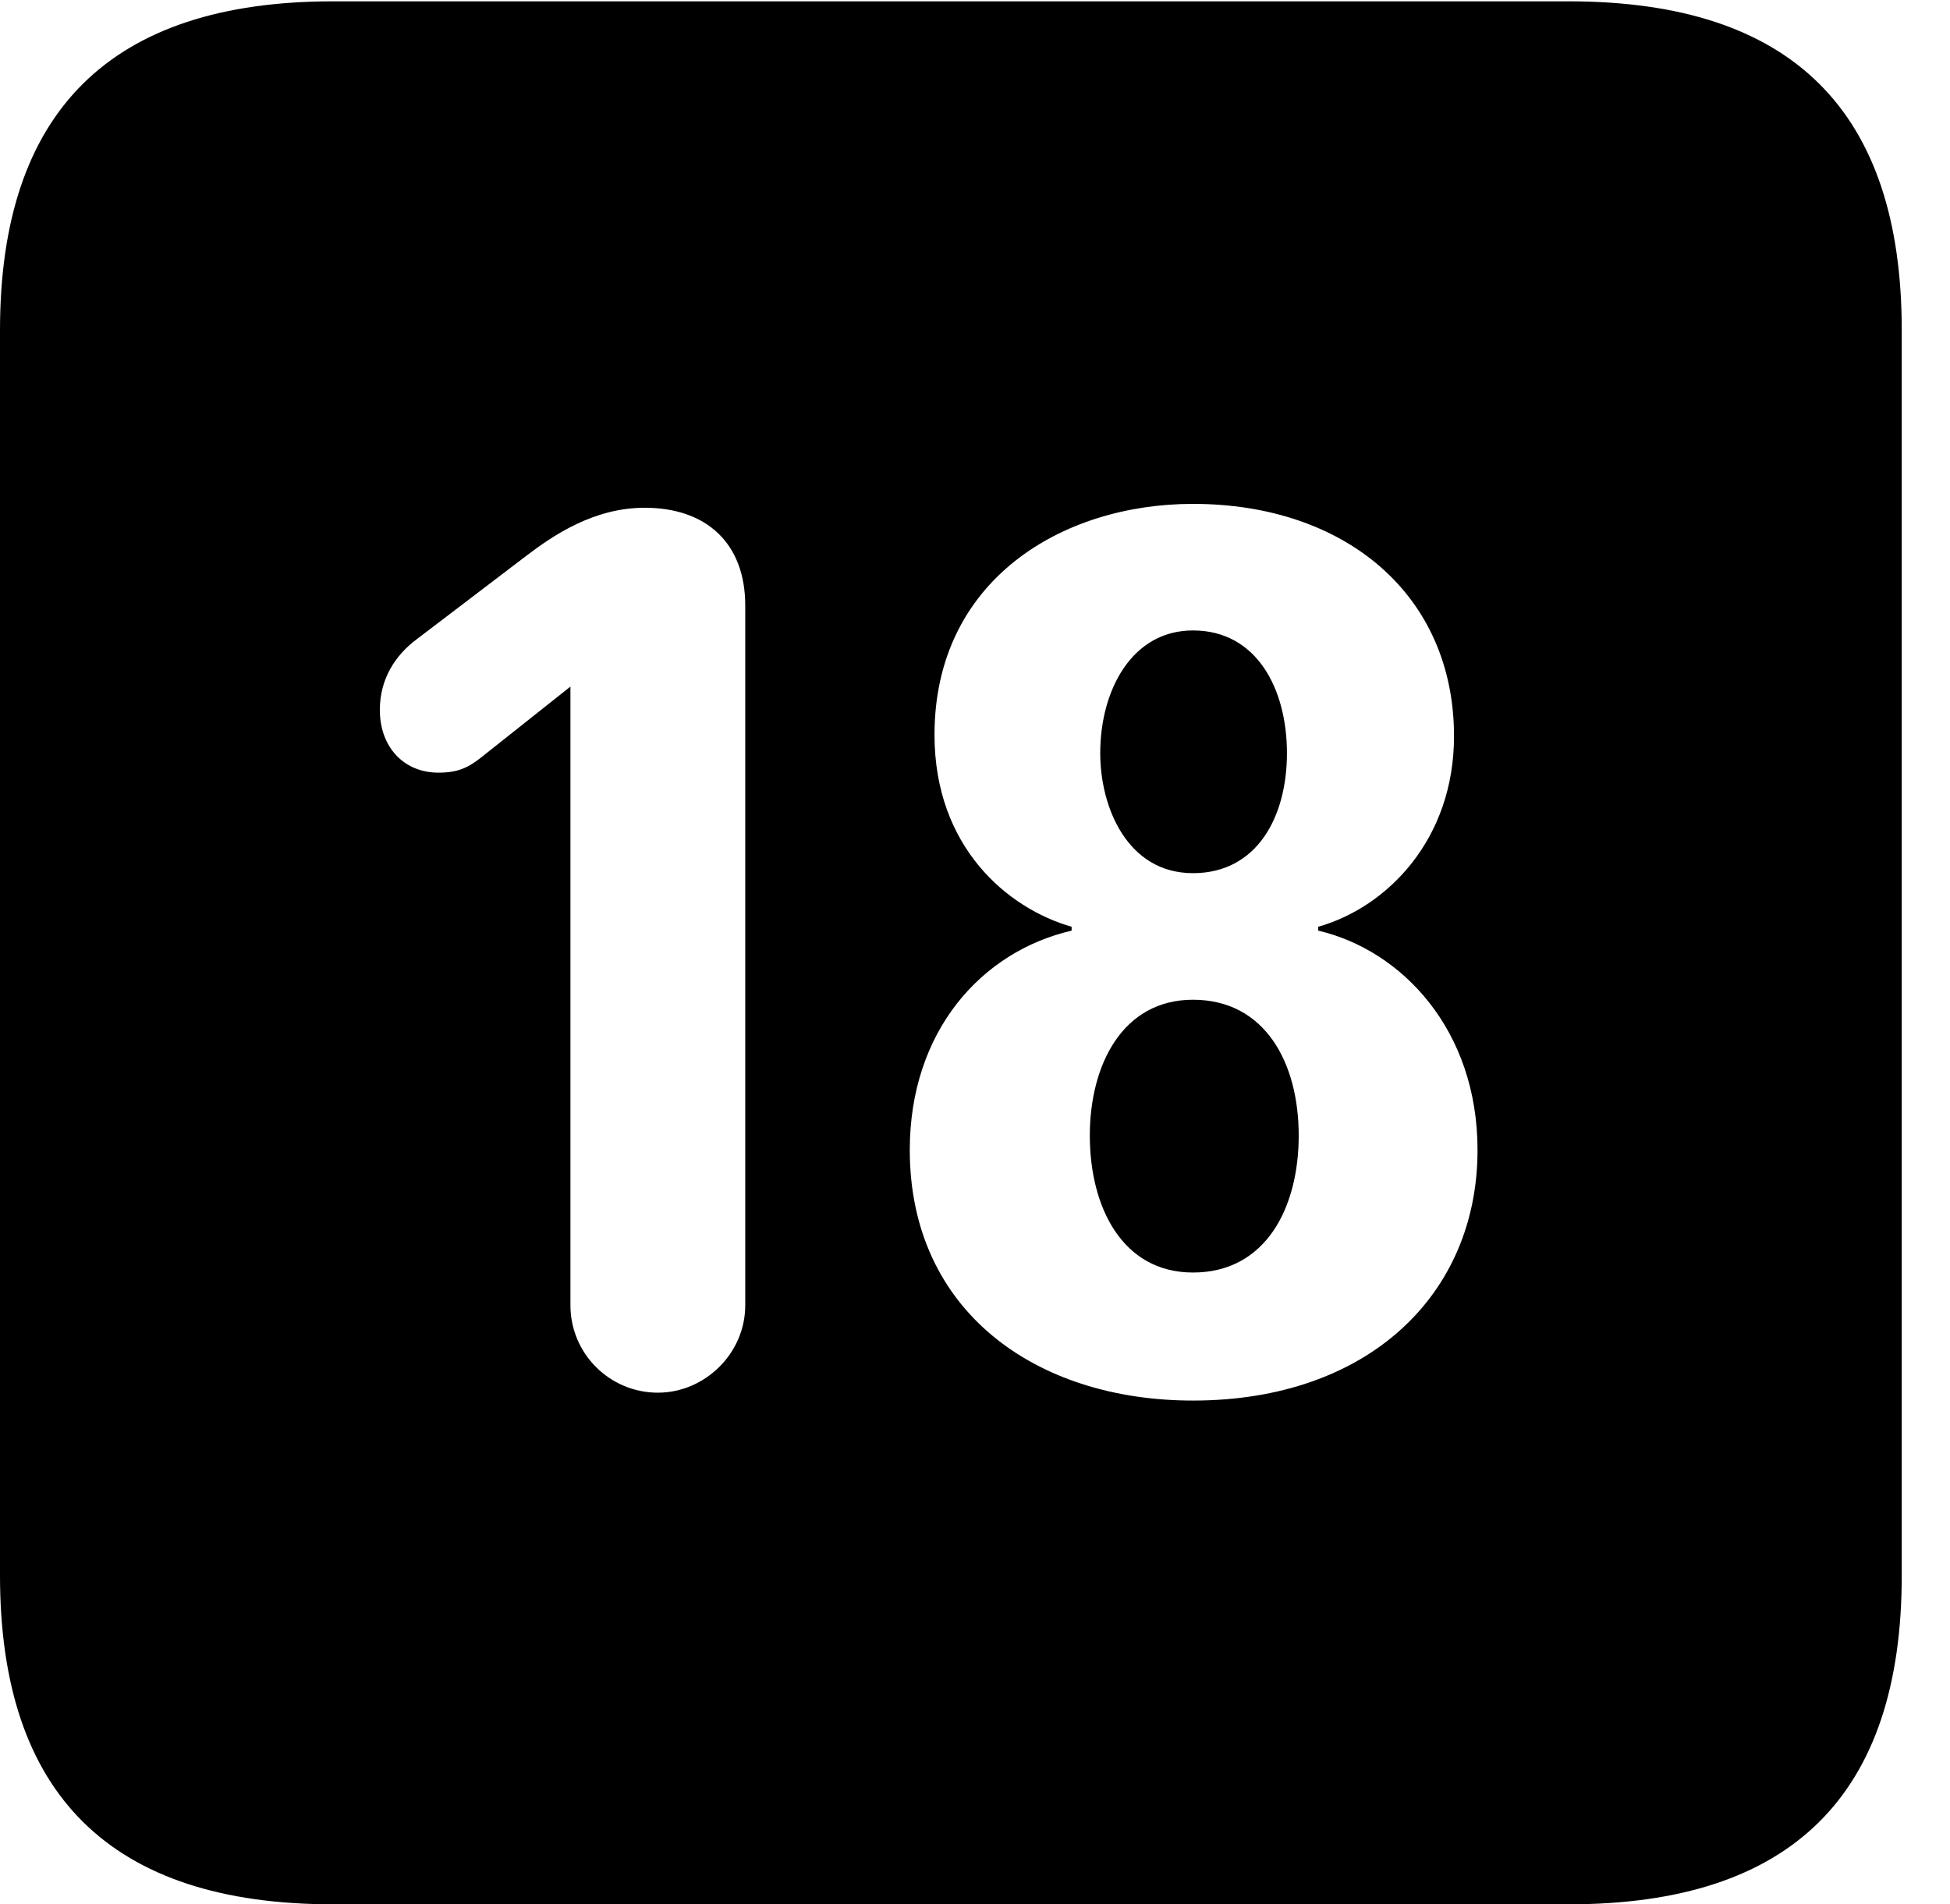 <svg version="1.1" xmlns="http://www.w3.org/2000/svg" xmlns:xlink="http://www.w3.org/1999/xlink" width="14.59" height="14.248" viewBox="0 0 14.59 14.248">
 <g>
  <rect height="14.248" opacity="0" width="14.59" x="0" y="0"/>
  <path d="M14.229 2.471L14.229 11.787C14.229 13.428 13.408 14.248 11.738 14.248L2.49 14.248C0.83 14.248 0 13.428 0 11.787L0 2.471C0 0.83 0.83 0.01 2.49 0.01L11.738 0.01C13.408 0.01 14.229 0.83 14.229 2.471ZM6.992 5.498C6.992 6.338 7.539 6.797 8.018 6.934L8.018 6.963C7.344 7.119 6.807 7.715 6.807 8.604C6.807 9.805 7.744 10.479 8.926 10.479C10.234 10.479 11.055 9.688 11.055 8.604C11.055 7.705 10.488 7.109 9.863 6.963L9.863 6.934C10.381 6.787 10.879 6.279 10.879 5.508C10.879 4.453 10.068 3.77 8.926 3.77C7.939 3.77 6.992 4.346 6.992 5.498ZM3.936 4.16L3.115 4.785C2.959 4.902 2.842 5.078 2.842 5.312C2.842 5.586 3.018 5.781 3.281 5.781C3.428 5.781 3.506 5.742 3.604 5.664L4.268 5.137L4.268 9.766C4.268 10.127 4.561 10.42 4.922 10.42C5.273 10.42 5.576 10.127 5.576 9.766L5.576 4.531C5.576 4.062 5.283 3.799 4.824 3.799C4.443 3.799 4.141 4.004 3.936 4.16ZM9.717 8.496C9.717 9.033 9.473 9.521 8.926 9.521C8.398 9.521 8.154 9.033 8.154 8.496C8.154 7.969 8.398 7.48 8.926 7.48C9.463 7.48 9.717 7.949 9.717 8.496ZM9.629 5.635C9.629 6.113 9.404 6.533 8.926 6.533C8.438 6.533 8.232 6.045 8.232 5.635C8.232 5.166 8.467 4.717 8.926 4.717C9.404 4.717 9.629 5.156 9.629 5.635Z" fill="currentColor"/>
 </g>
</svg>
